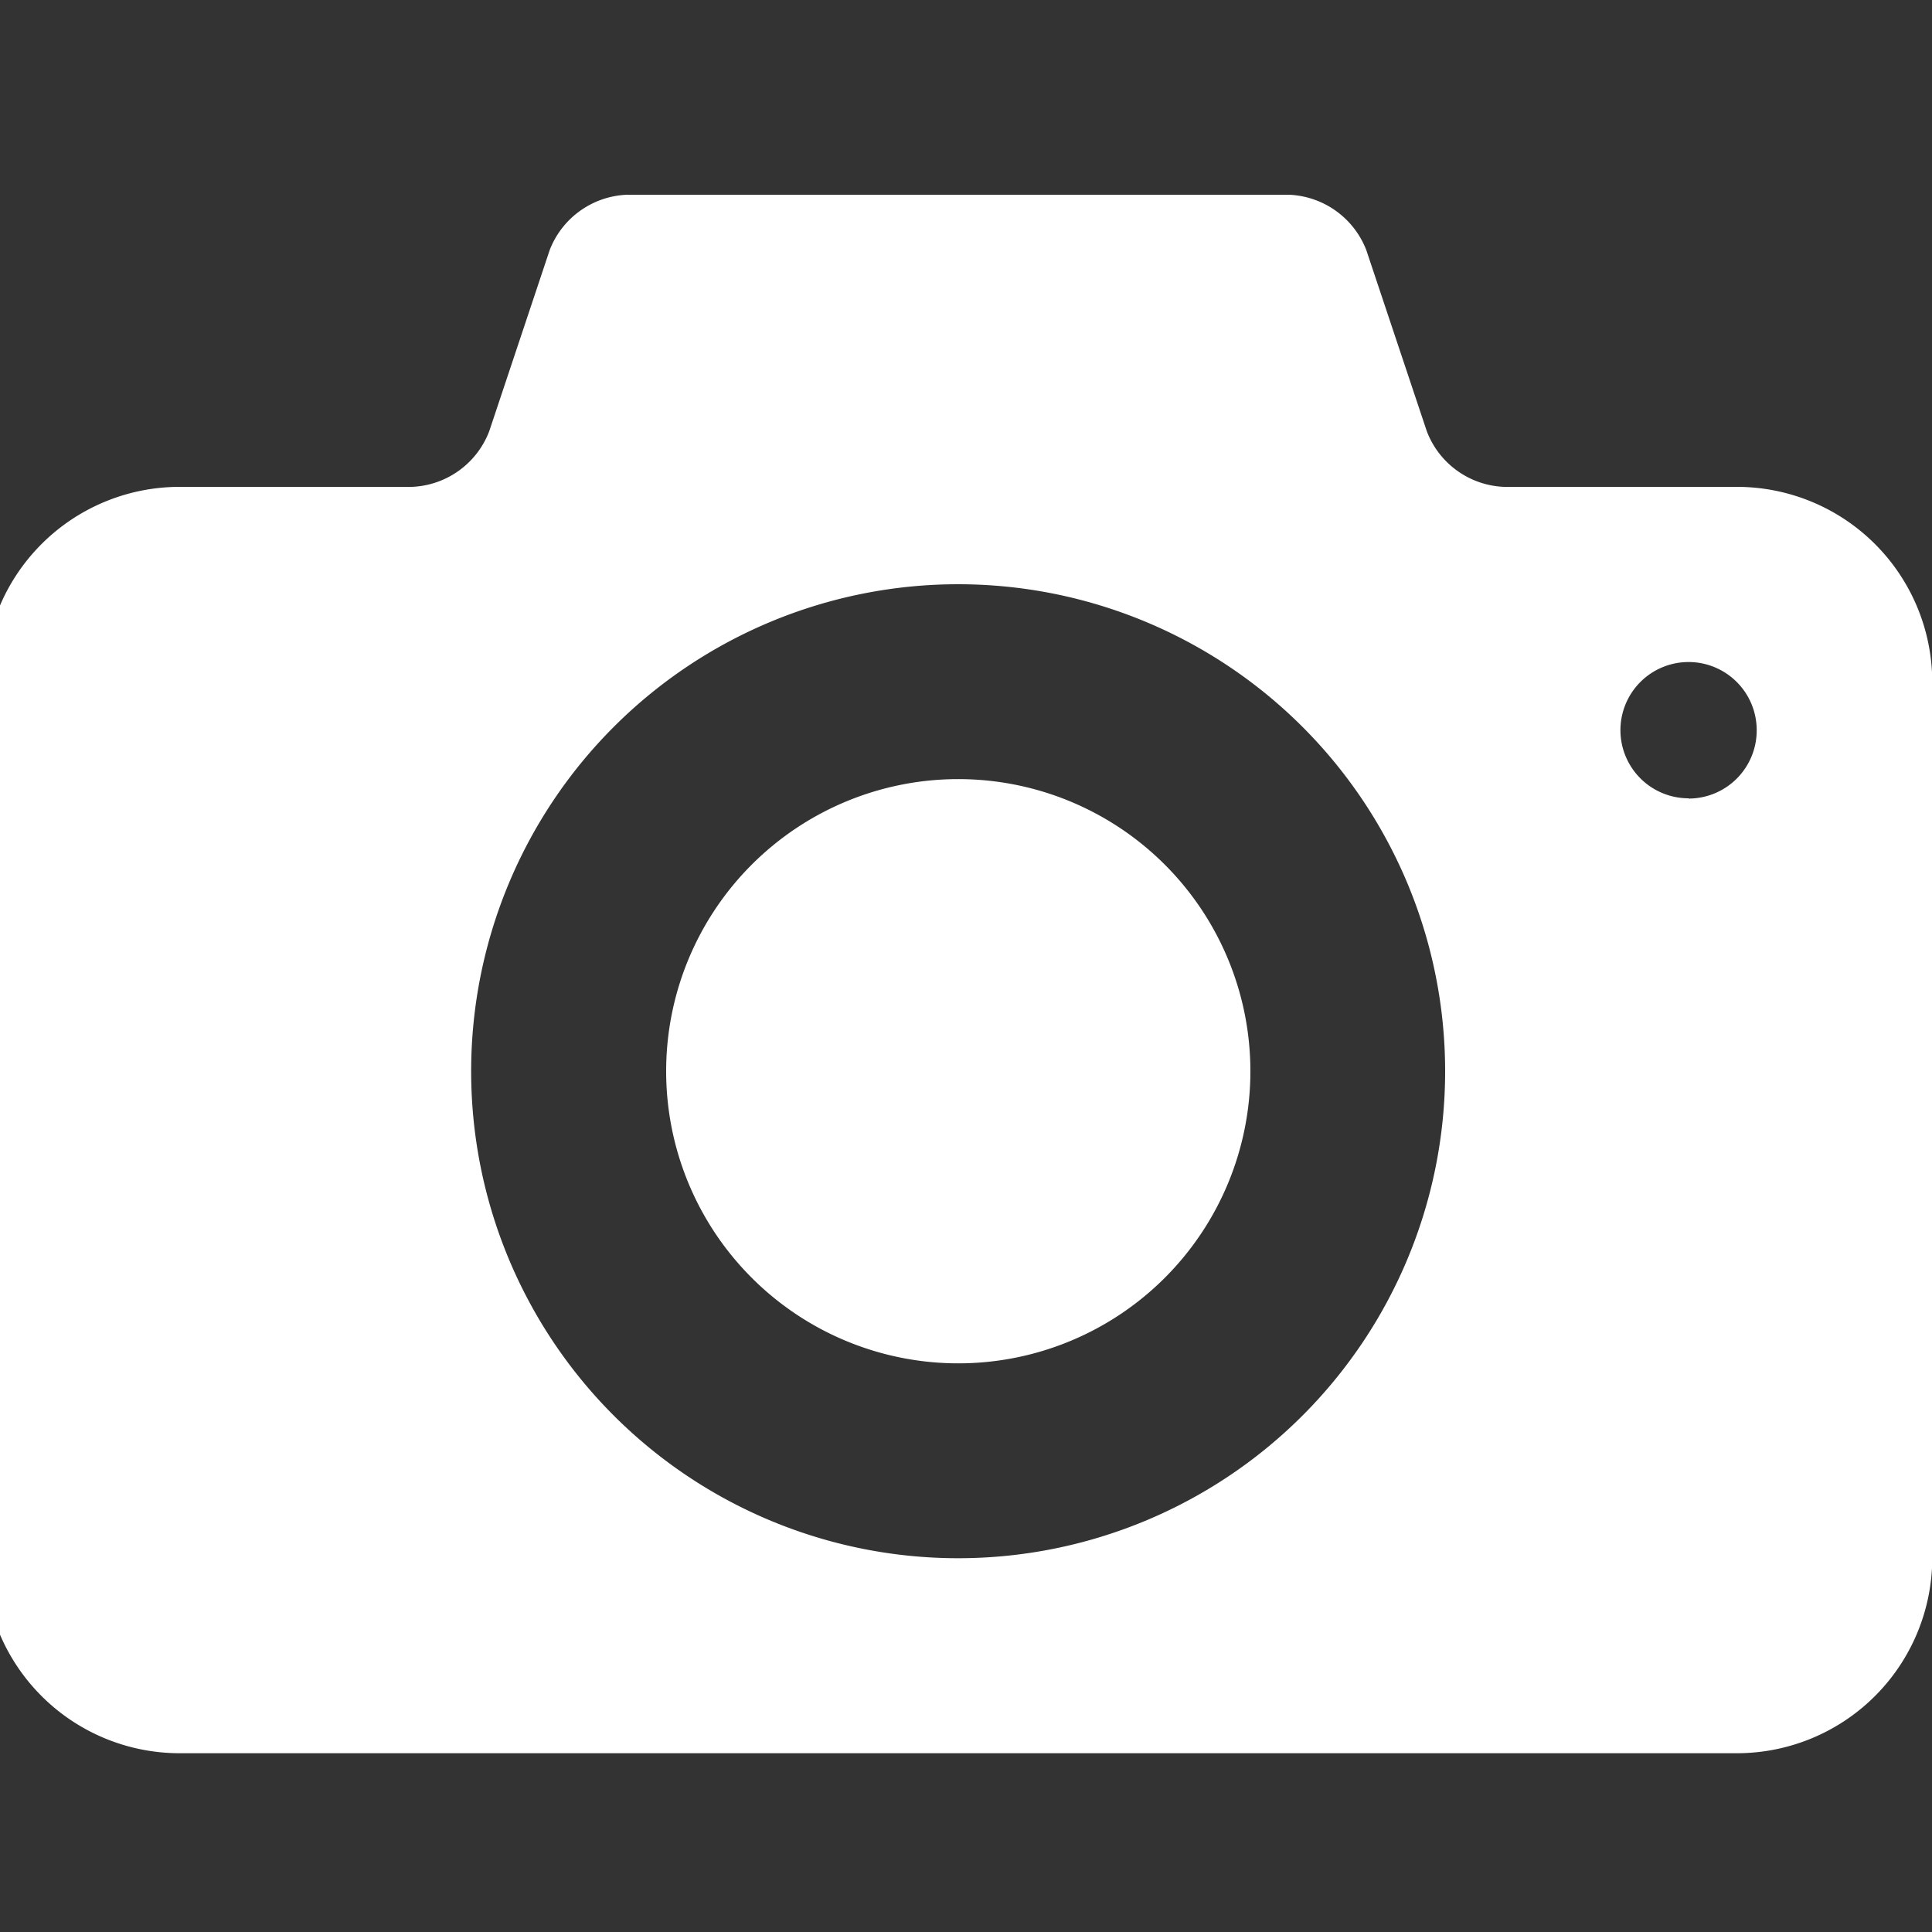 <svg xmlns="http://www.w3.org/2000/svg" xmlns:xlink="http://www.w3.org/1999/xlink" width="15" height="15" viewBox="0 0 15 15">
  <rect x="0" y="0" width="15" height="15" fill="#333333" stroke="none"/>
  <defs>
    <clipPath id="clip-path">
      <rect id="Rectangle_1705" data-name="Rectangle 1705" width="15" height="15" transform="translate(238.122 118)" fill="#fff"/>
    </clipPath>
  </defs>
  <g id="camera" transform="translate(-238.122 -118)" clip-path="url(#clip-path)">
    <path id="camera-2" data-name="camera" d="M7.561,6.137A2.268,2.268,0,1,0,9.83,8.405,2.268,2.268,0,0,0,7.561,6.137ZM13.61,3.868H11.8a.671.671,0,0,1-.6-.431l-.47-1.407a.673.673,0,0,0-.6-.43H4.99a.672.672,0,0,0-.6.429l-.47,1.408a.672.672,0,0,1-.6.431H1.512A1.517,1.517,0,0,0,0,5.381v6.805A1.517,1.517,0,0,0,1.512,13.7h12.1a1.517,1.517,0,0,0,1.512-1.512V5.381A1.517,1.517,0,0,0,13.61,3.868ZM7.561,12.186a3.781,3.781,0,1,1,3.781-3.781A3.781,3.781,0,0,1,7.561,12.186Zm5.671-5.9a.529.529,0,1,1,.529-.529A.529.529,0,0,1,13.232,6.288Z" transform="translate(238 117.912)" fill="#fff"/>
  </g>
</svg>

